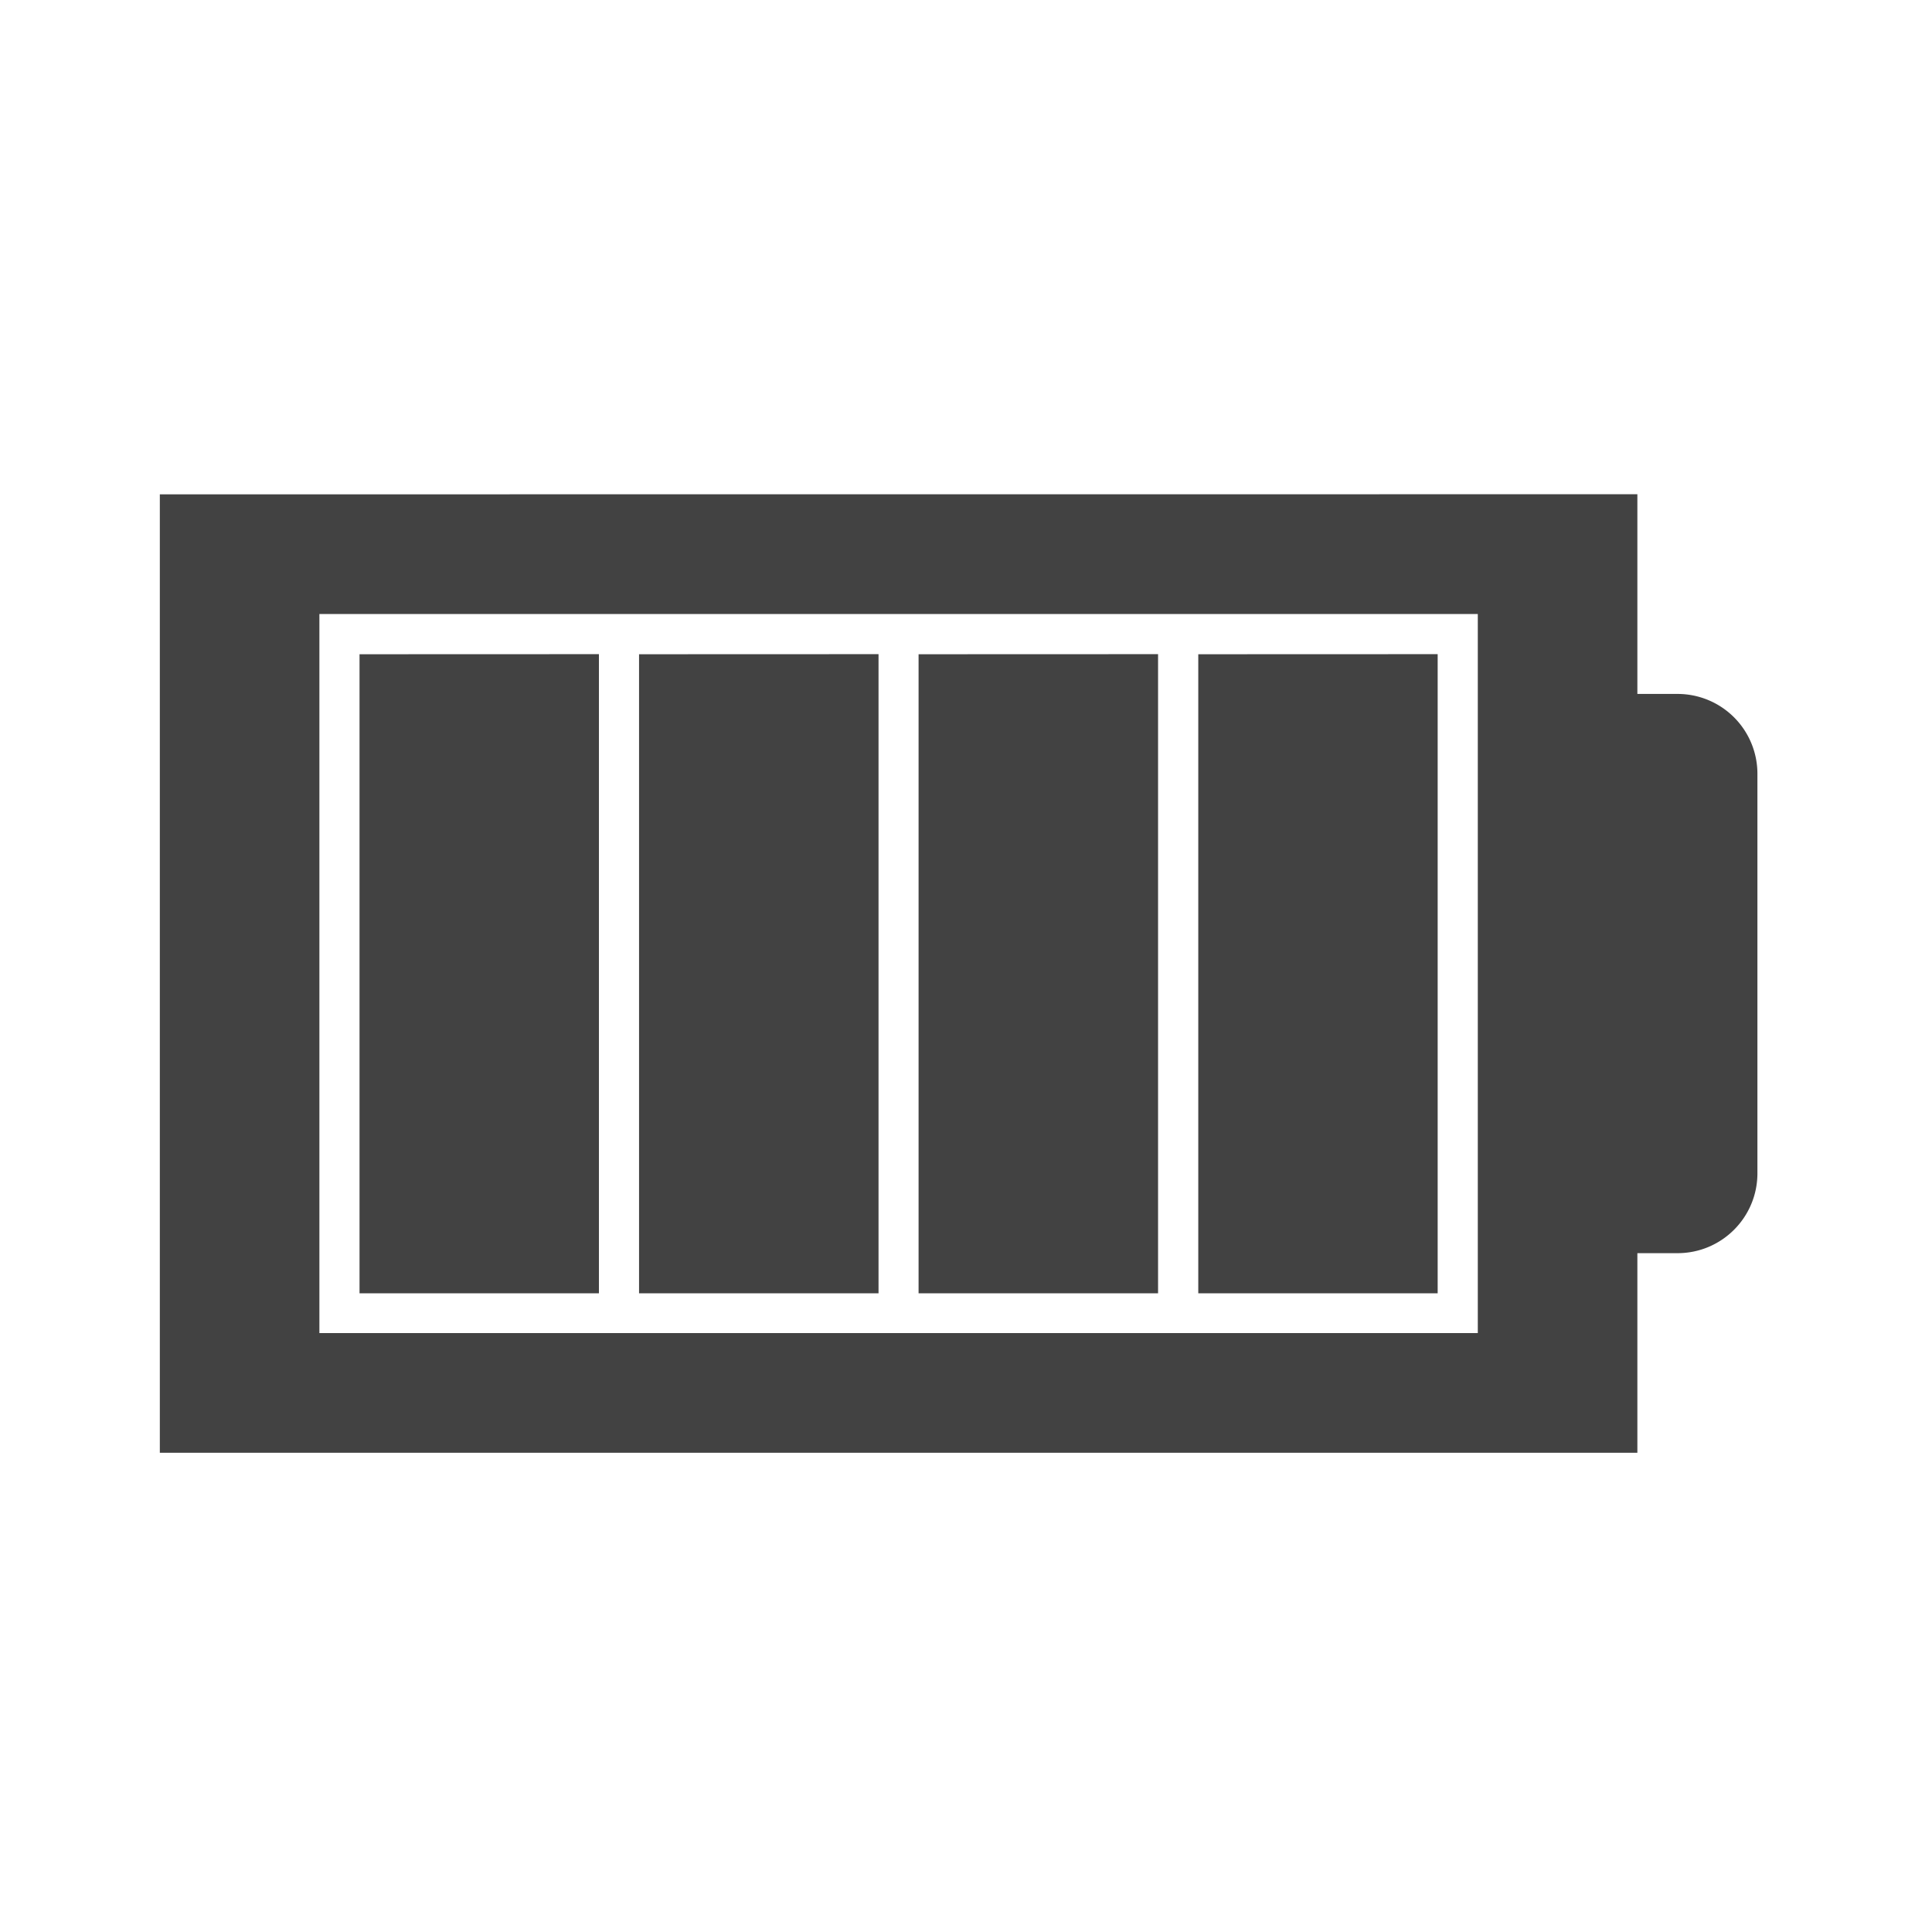 <svg xmlns="http://www.w3.org/2000/svg" width="22" height="22"><g fill="#424242"><path d="M1.82 5.629v10.914h16.825V14.27h.457c.503 0 .91-.407.91-.91V8.812a.909.909 0 0 0-.91-.91h-.457V5.628zm1.817 1.363h13.191v8.188H3.637zm0 0"/><path d="M4.094 7.45v7.277H6.82V7.449zm0 0M13.645 7.45v7.277h2.726V7.449zm0 0M10.46 7.45v7.277h2.727V7.449zm0 0M7.277 7.45v7.277h2.727V7.449zm0 0"/></g></svg>